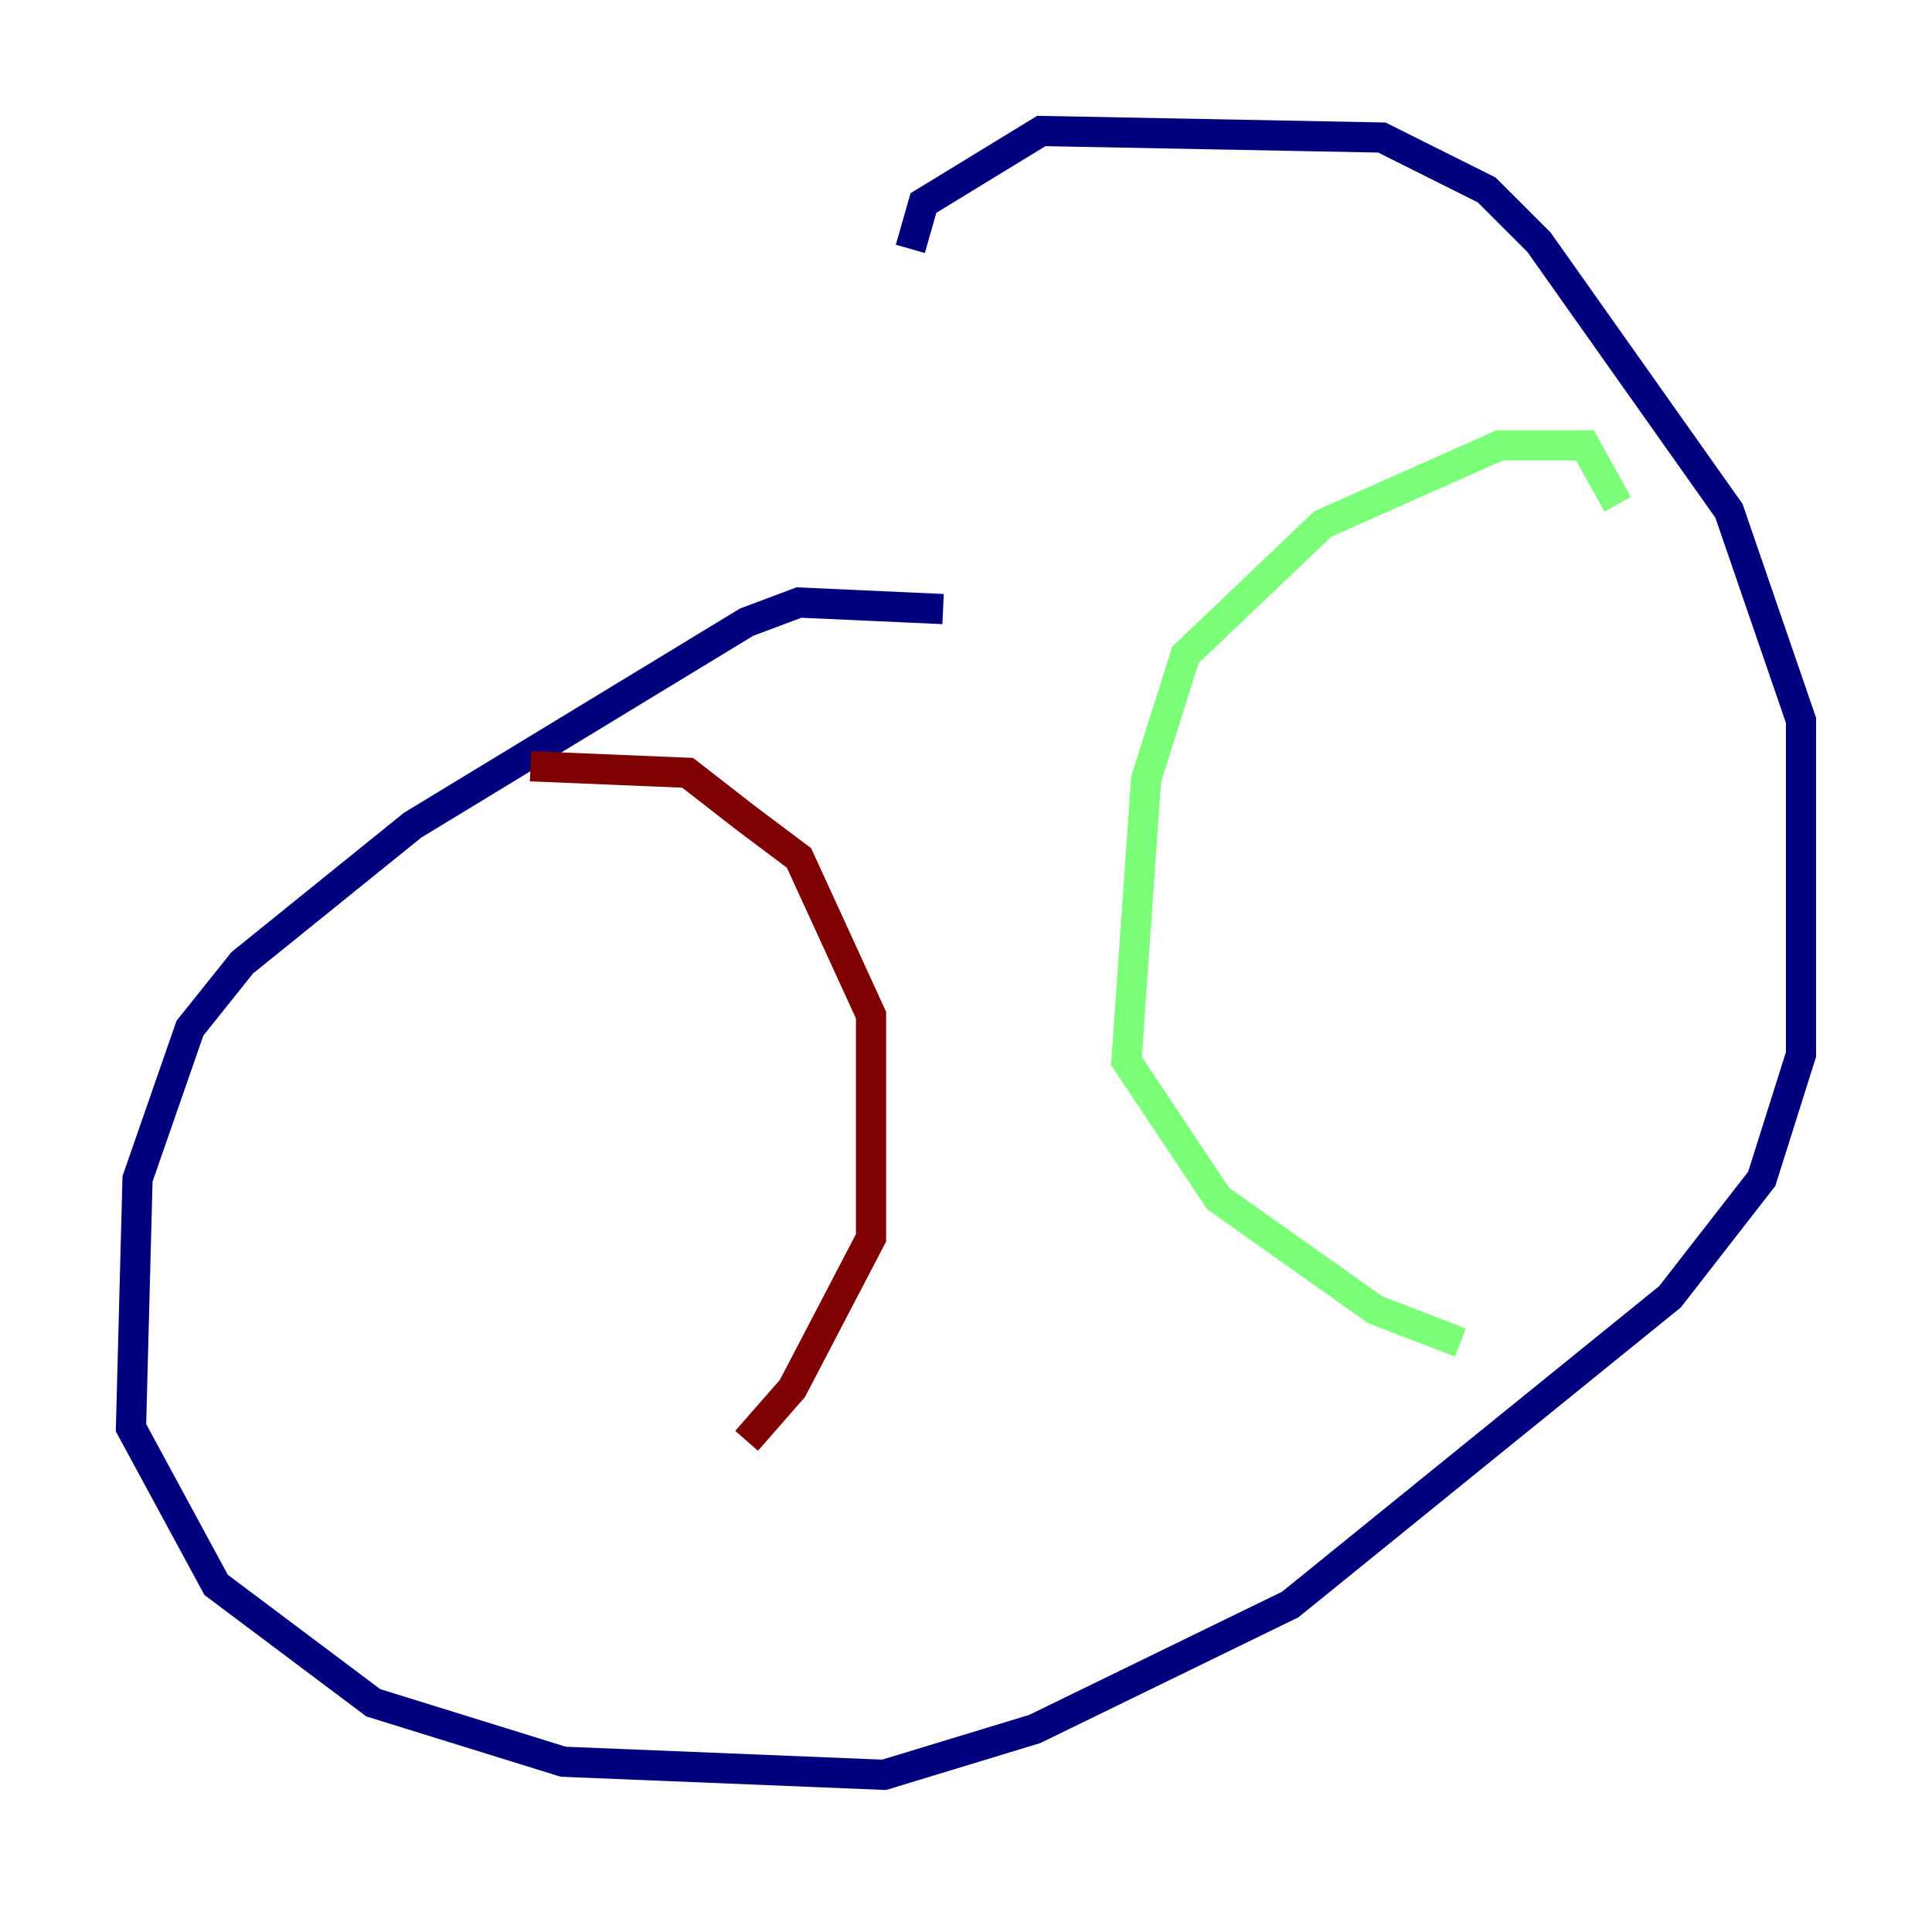<?xml version="1.0" encoding="utf-8" ?>
<svg baseProfile="tiny" height="128" version="1.2" viewBox="0,0,128,128" width="128" xmlns="http://www.w3.org/2000/svg" xmlns:ev="http://www.w3.org/2001/xml-events" xmlns:xlink="http://www.w3.org/1999/xlink"><defs /><polyline fill="none" points="62.481,40.352 52.936,39.919 49.464,41.22 27.336,54.671 16.054,63.783 12.583,68.122 9.112,78.102 8.678,94.59 14.319,105.003 24.732,112.814 37.315,116.719 58.576,117.586 68.556,114.549 85.478,106.305 110.644,85.912 116.719,78.102 119.322,69.858 119.322,47.729 114.549,33.844 101.966,16.054 98.495,12.583 91.552,9.112 68.99,8.678 61.18,13.451 60.312,16.488" stroke="#00007f" stroke-width="2" /><polyline fill="none" points="107.173,33.41 105.003,29.505 99.363,29.505 87.647,34.712 78.536,43.39 75.932,51.634 74.63,70.291 80.705,79.403 91.119,86.78 96.759,88.949" stroke="#7cff79" stroke-width="2" /><polyline fill="none" points="35.146,50.766 45.559,51.2 49.464,54.237 52.936,56.841 57.709,67.254 57.709,82.007 52.502,91.986 49.464,95.458" stroke="#7f0000" stroke-width="2" /></svg>